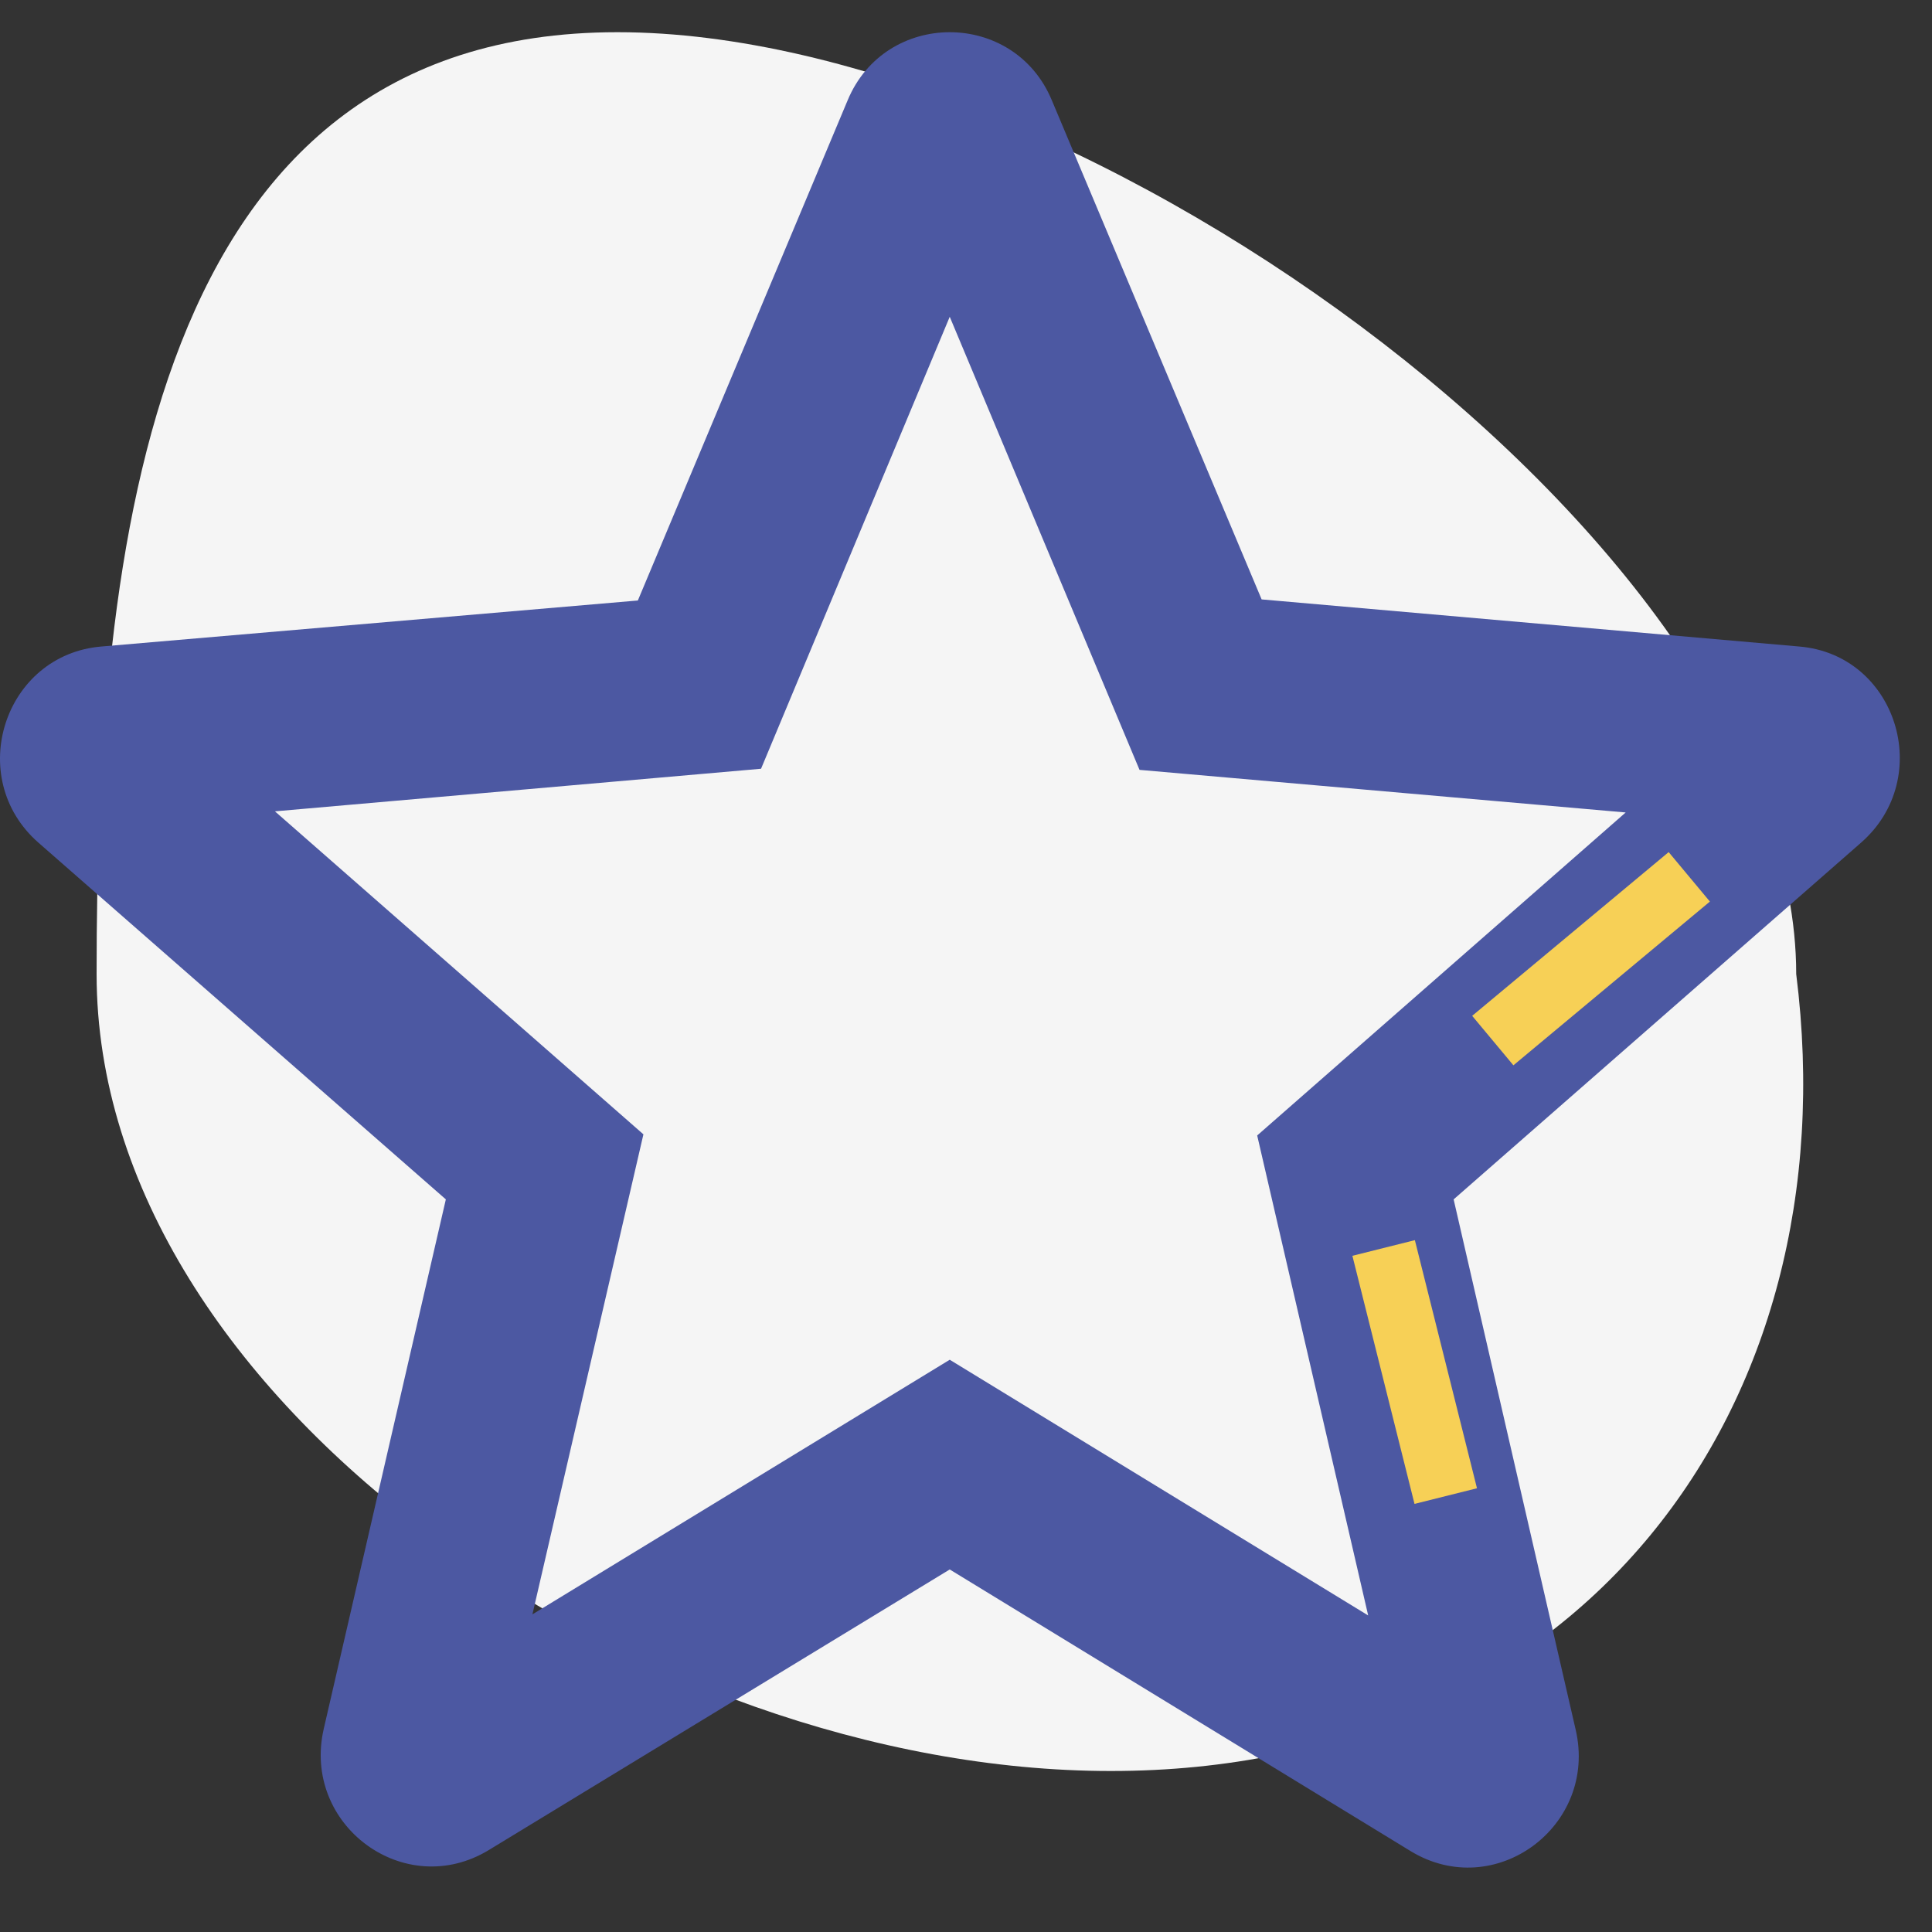 <svg width="60" height="60" viewBox="0 0 60 60" fill="none" xmlns="http://www.w3.org/2000/svg">
<rect x="0" y="0" width="60" height="60" fill="#333333" stroke="none"/>
<path d="M55.783 30.25C57.485 43.75 49.075 55 34.499 55C19.924 55 3 43.505 3 30.25C3 16.995 4.6 1 19.175 1C33.751 1 55.783 16.995 55.783 30.25Z" fill="#F5F5F5"/>
<path d="M55.864 20.077L39.181 18.615L32.666 3.116C31.494 0.295 27.496 0.295 26.324 3.116L19.809 18.649L3.161 20.077C0.127 20.321 -1.113 24.152 1.196 26.172L13.846 37.248L10.055 53.687C9.365 56.682 12.571 59.051 15.19 57.449L29.495 48.741L43.8 57.483C46.419 59.086 49.625 56.717 48.935 53.722L45.144 37.248L57.794 26.172C60.103 24.152 58.897 20.321 55.864 20.077ZM29.495 42.228L16.535 50.135L19.982 35.228L8.538 25.197L23.635 23.874L29.495 9.838L35.389 23.909L50.487 25.232L39.043 35.263L42.49 50.169L29.495 42.228Z" fill="#4C58A2"/>
<line x1="46.36" y1="32.316" x2="52.462" y2="27.231" stroke="#F7D056" stroke-width="2"/>
<line x1="42.97" y1="38.757" x2="44.899" y2="46.462" stroke="#F7D056" stroke-width="2"/>
</svg>
